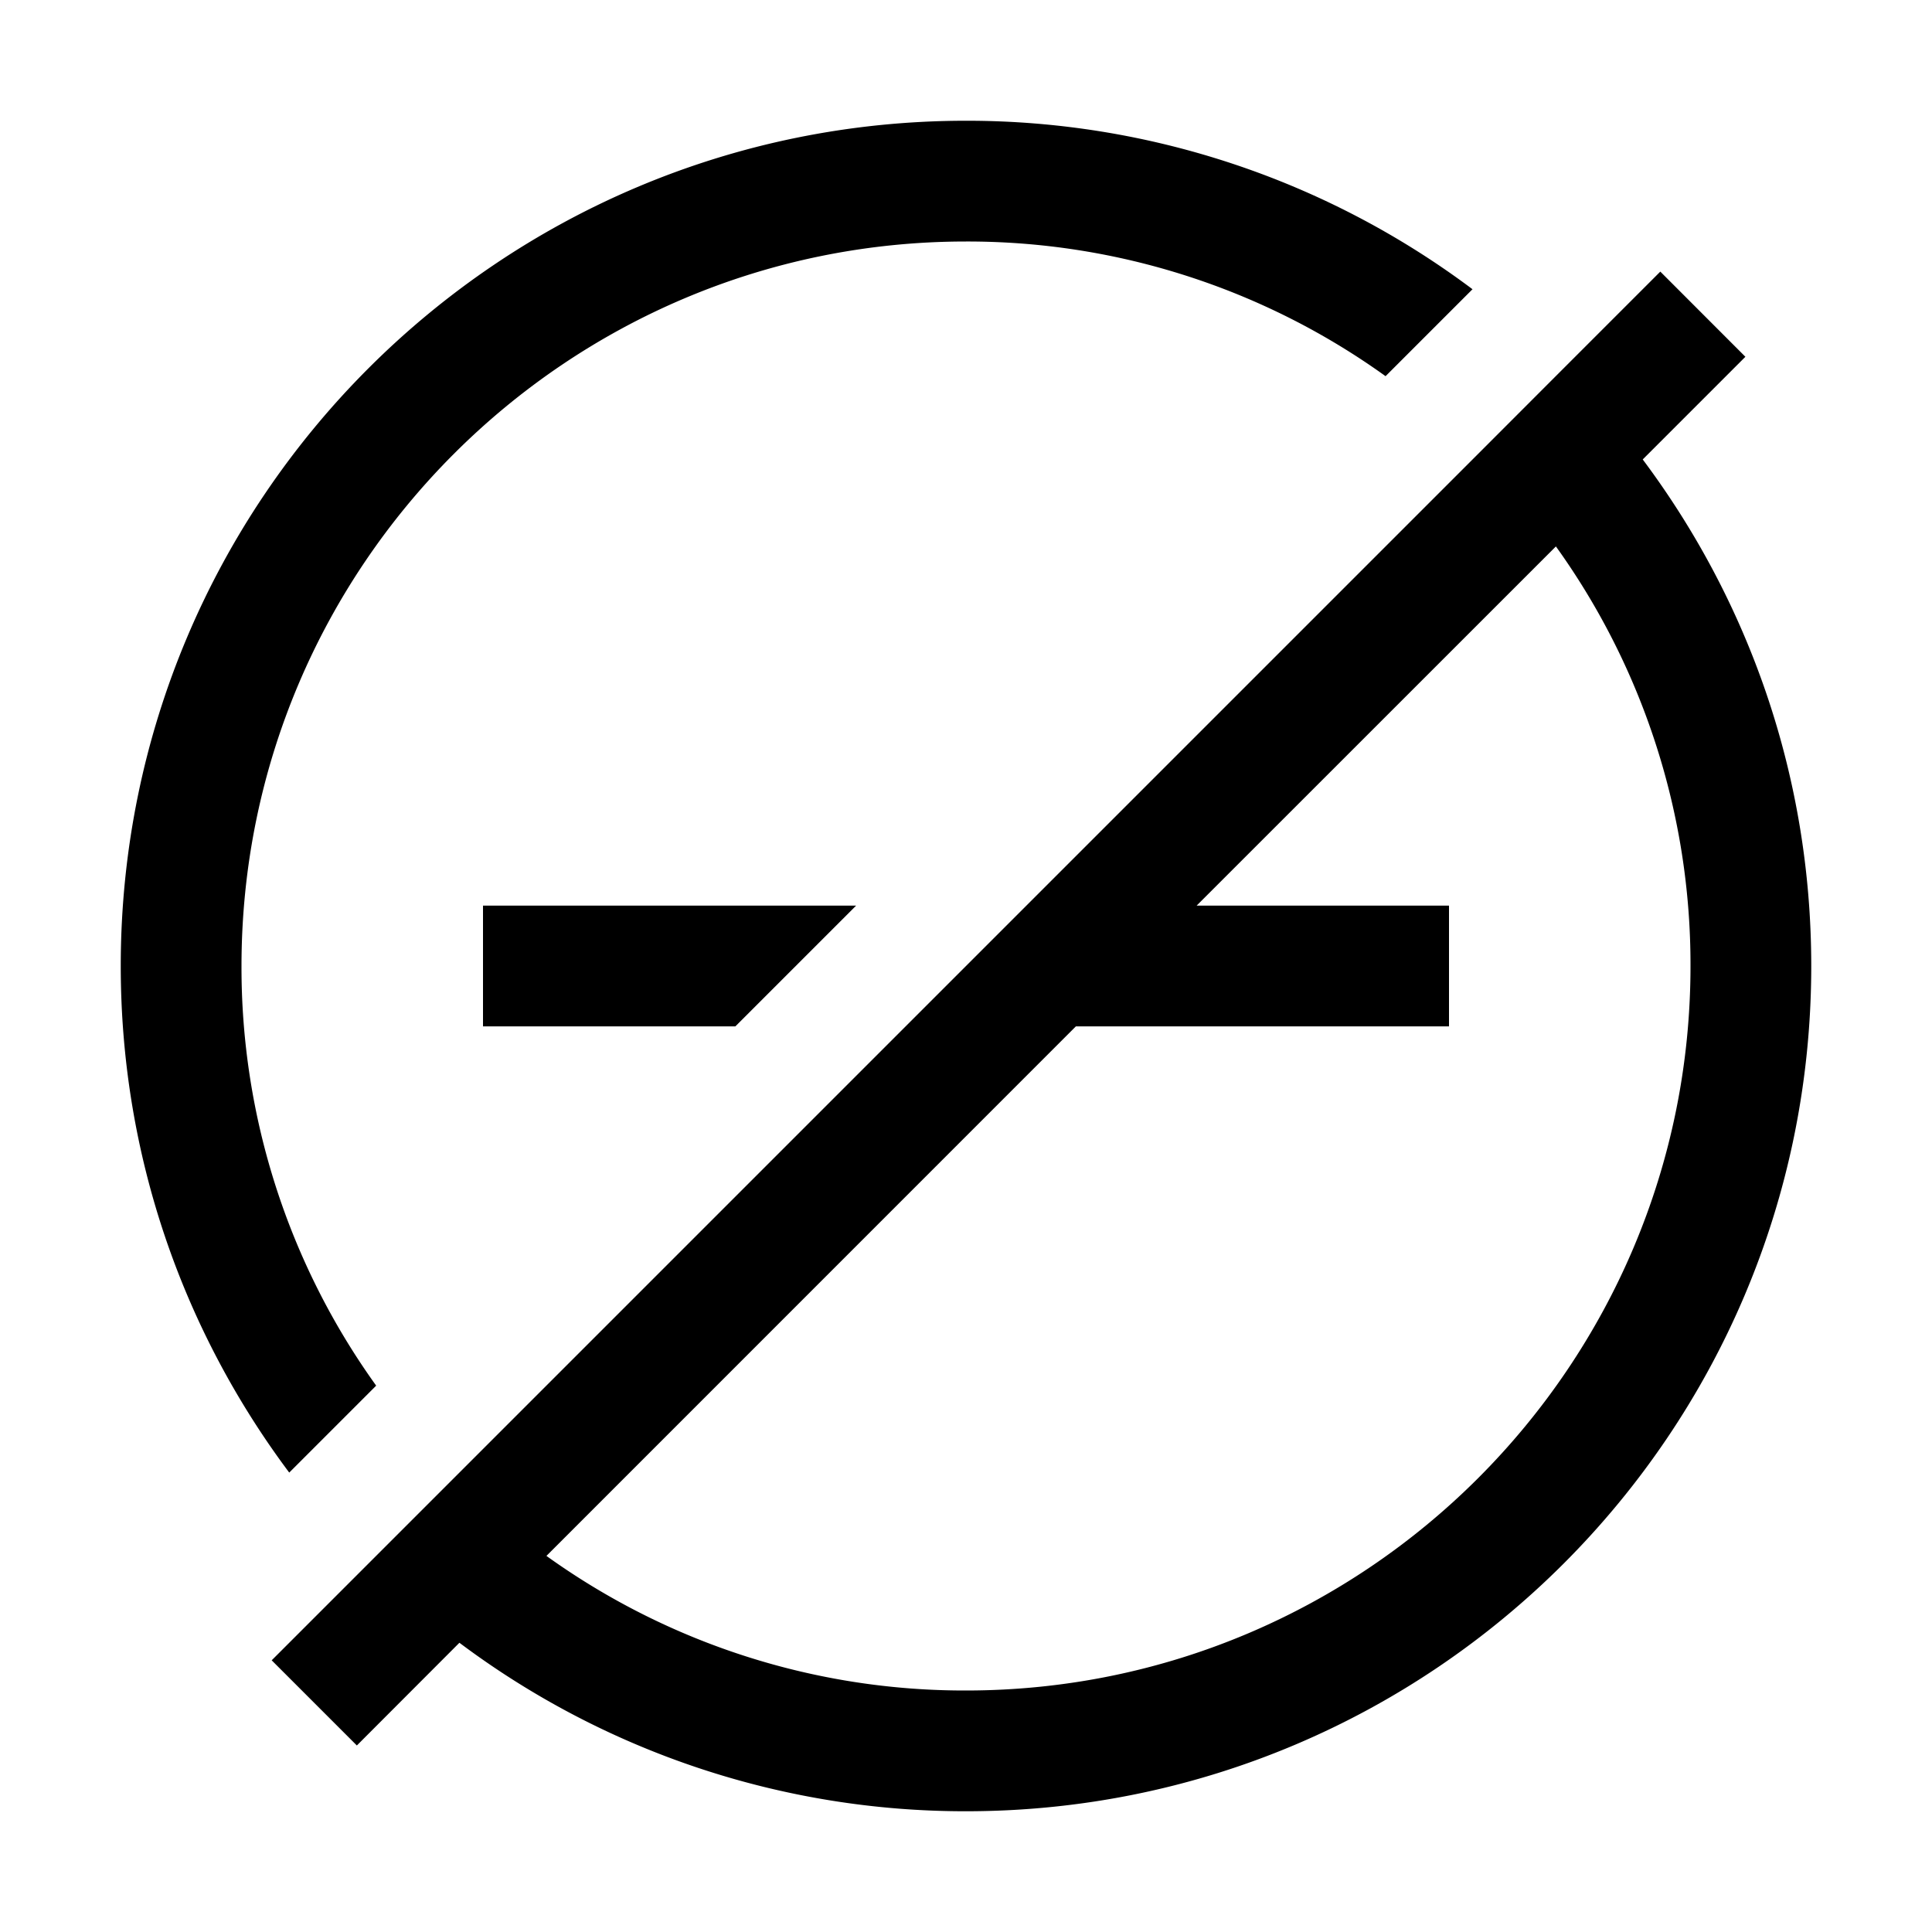 <svg xmlns="http://www.w3.org/2000/svg" viewBox="0 0 24 24"><path fill-rule="evenodd" d="M4.673 17.213A8.9 8.9 0 0 1 3 12c0-4.965 4.035-9 9-9a8.9 8.9 0 0 1 5.212 1.673l1.08-1.08A10.47 10.47 0 0 0 12 1.5C6.203 1.5 1.5 6.203 1.5 12c0 2.363.78 4.538 2.093 6.293zM20.408 5.706l1.274-1.274-1.057-1.058-1.2 1.2L18.36 5.64l-5.61 5.61-1.5 1.5-5.61 5.61-1.065 1.065-1.2 1.2 1.058 1.058 1.274-1.276A10.47 10.47 0 0 0 12 22.5c5.797 0 10.5-4.703 10.5-10.5 0-2.363-.78-4.537-2.093-6.292M12 21a8.9 8.9 0 0 1-5.212-1.672l6.577-6.578H18v-1.5h-3.135l4.463-4.462A8.9 8.9 0 0 1 21 12c0 4.965-4.035 9-9 9m-1.365-9.75-1.5 1.5H6v-1.5z" clip-rule="evenodd"/></svg>